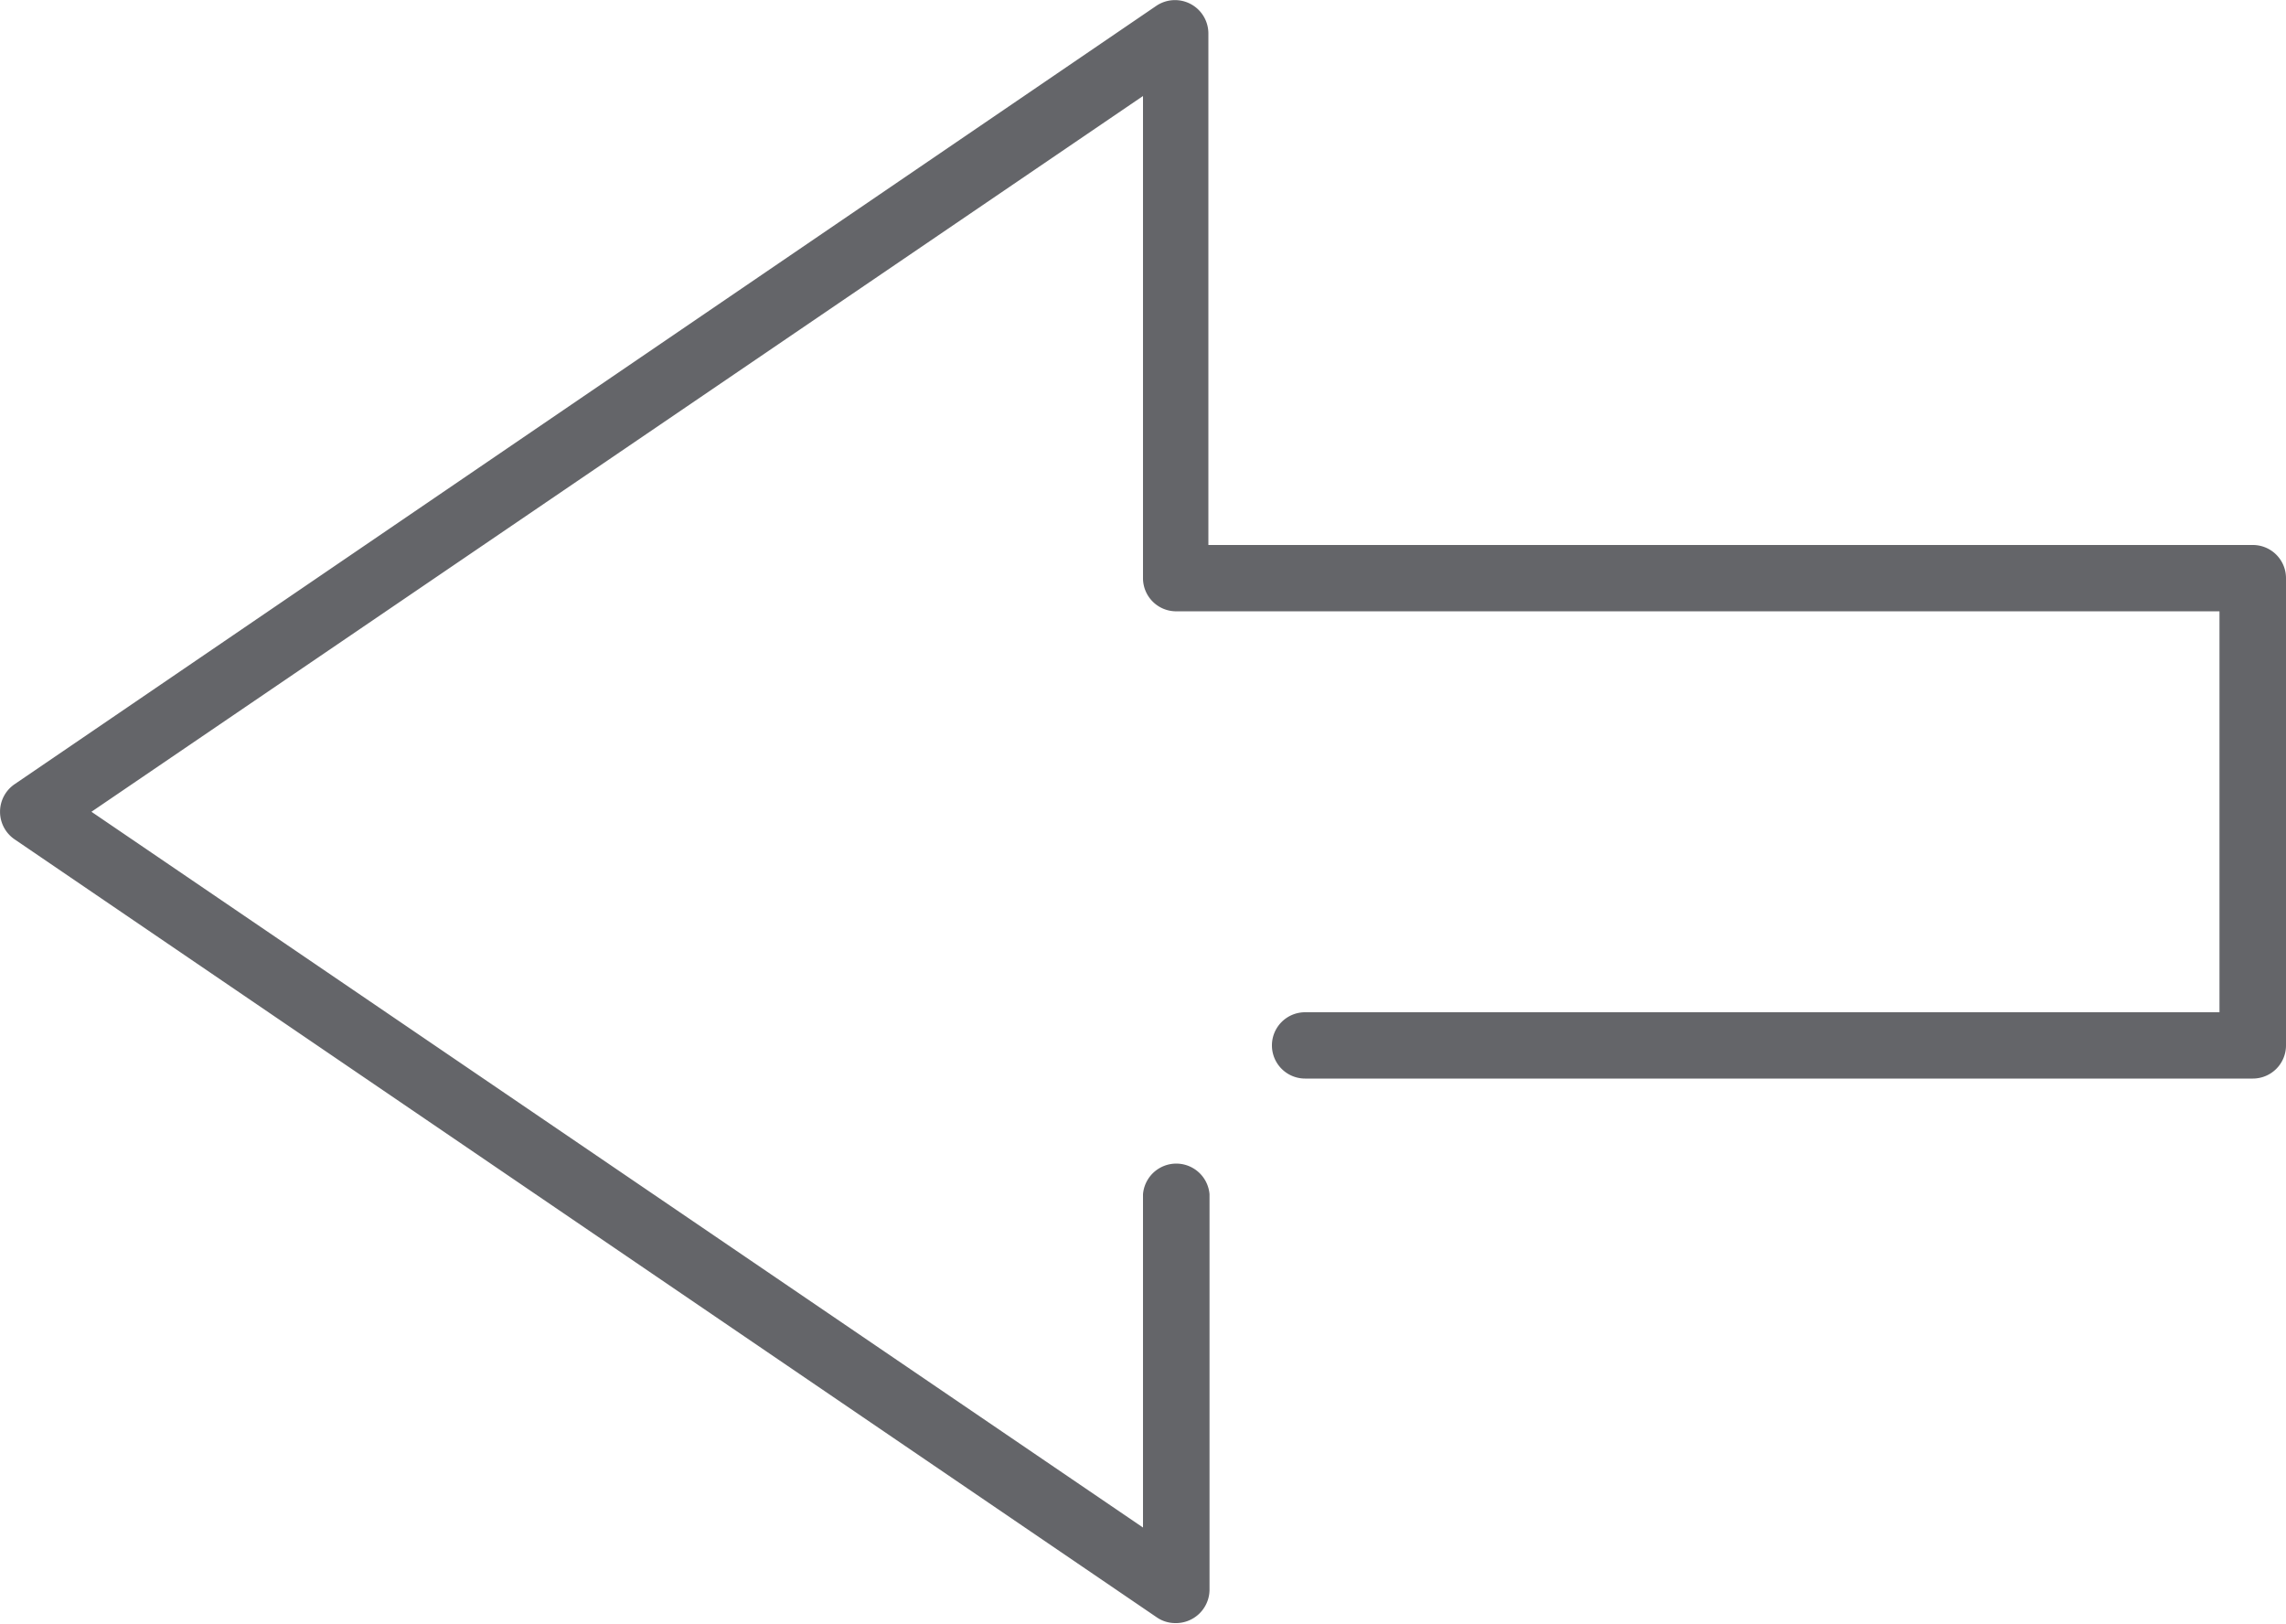 <svg xmlns="http://www.w3.org/2000/svg" viewBox="0 0 100 71.02"><defs><style>.cls-1{fill:#646569;}</style></defs><g id="Lager_2" data-name="Lager 2"><g id="Lager_1-2" data-name="Lager 1"><path class="cls-1" d="M51.4,71a1.42,1.42,0,0,1-.81-.26L.63,36.71a1.46,1.46,0,0,1,0-2.4L50.59.25a1.46,1.46,0,0,1,2.27,1.2V23.84H98.55A1.45,1.45,0,0,1,100,25.29V45.73a1.45,1.45,0,0,1-1.45,1.45H57.09a1.45,1.45,0,1,1,0-2.9h40V26.74H51.4A1.45,1.45,0,0,1,50,25.29V4.2L4,35.51,50,66.82V52.24a1.46,1.46,0,0,1,2.91,0V69.56A1.47,1.47,0,0,1,51.4,71Z"/></g></g></svg>